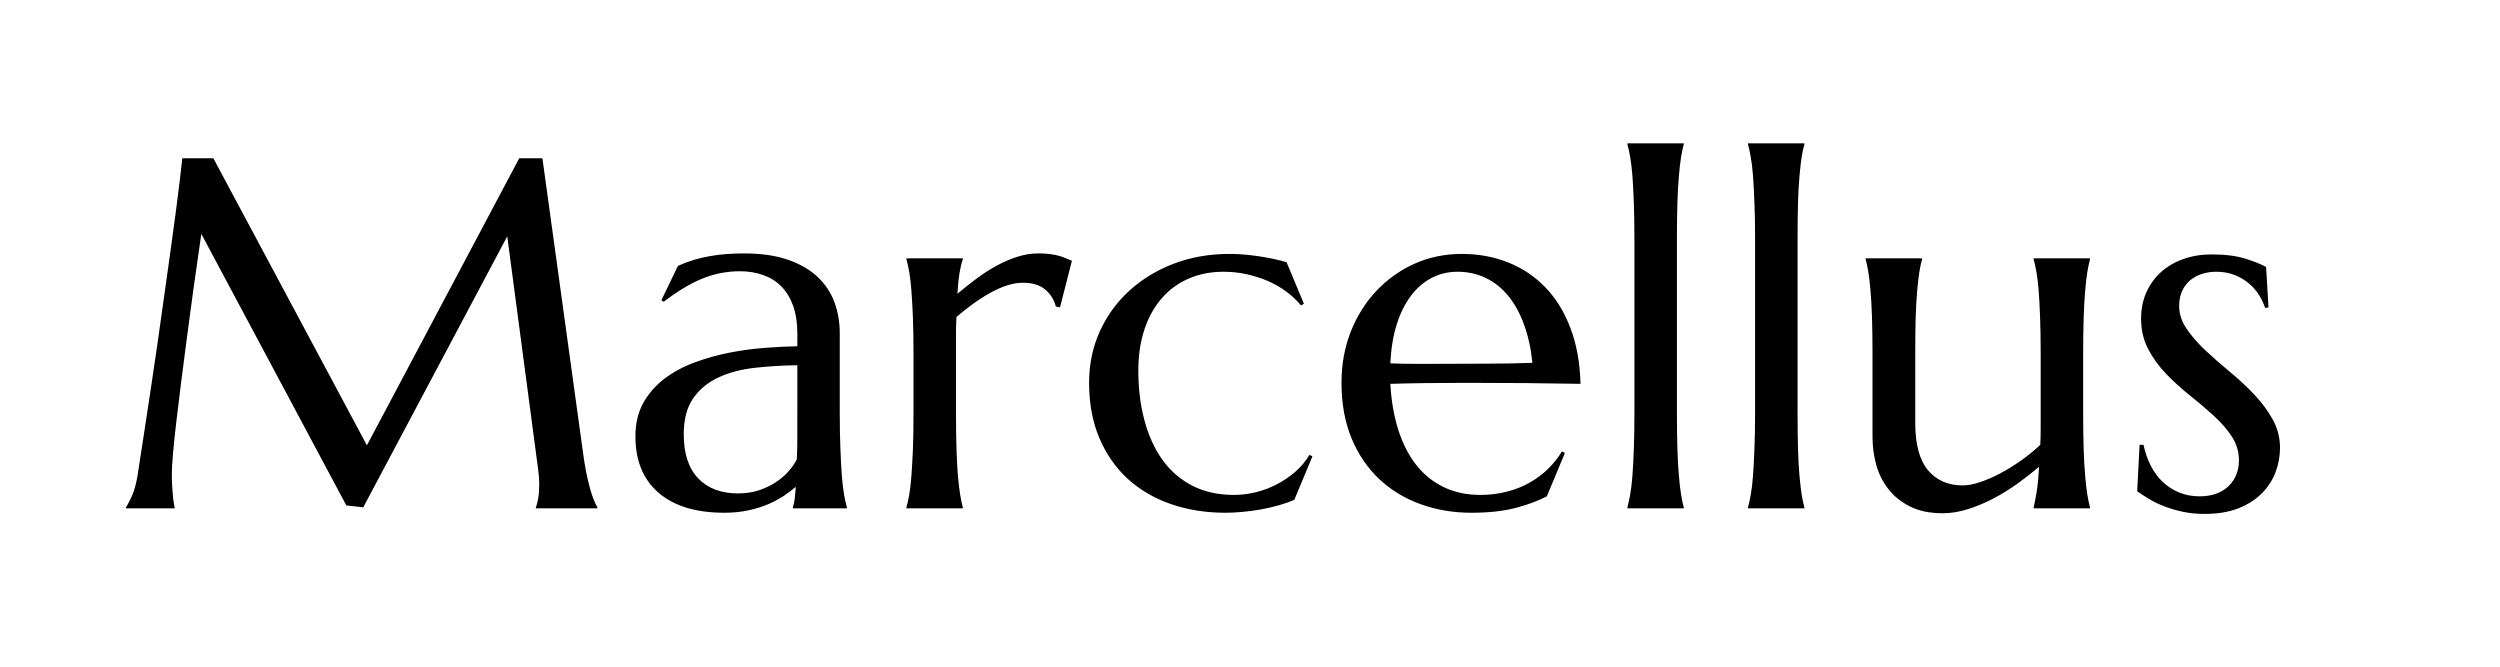 <svg viewBox="0 0 300 80" xmlns="http://www.w3.org/2000/svg"><path d="M15.11 61v-.12q.32-.47.73-1.39.41-.92.65-2.33.32-2.05.71-4.61.4-2.57.82-5.38.43-2.81.85-5.75.43-2.95.82-5.81l.77-5.5.66-4.85q.29-2.2.48-3.83.19-1.62.28-2.44h3.72l18.43 34.45 18.28-34.45h2.78l4.8 34.8q.21 1.64.44 2.82.24 1.17.47 2 .24.84.46 1.38.22.54.42.89V61H64.3v-.12q.15-.32.28-1.05.13-.73.13-1.76 0-.38-.03-.78-.03-.39-.09-.86l-3.72-28.07-17.28 32.52-2.03-.23-17.4-32.58q-1.02 6.94-1.78 12.83-.33 2.52-.65 5.03-.32 2.5-.57 4.67-.25 2.17-.4 3.82-.14 1.66-.14 2.45 0 1 .06 1.76.05.76.11 1.29.09.61.18 1.08h-5.86zm61.14-8.64q0-2.32.95-4.02.96-1.7 2.54-2.9t3.6-1.94q2.02-.75 4.19-1.18 2.17-.42 4.28-.58 2.11-.16 3.87-.19v-1.5q0-1.93-.5-3.34-.5-1.4-1.41-2.33-.91-.92-2.18-1.37-1.28-.46-2.8-.46-1.05 0-2.08.18-1.02.17-2.12.58-1.1.41-2.32 1.12-1.21.7-2.62 1.78l-.29-.17 1.99-4.13q.97-.44 1.9-.72.94-.28 1.91-.45.97-.18 1.98-.25 1.01-.08 2.12-.08 3.08 0 5.26.75 2.18.75 3.57 2.05 1.39 1.31 2.04 3.05.64 1.74.64 3.73v9.55q0 2.5.08 4.36.07 1.86.17 3.2.11 1.35.27 2.26.16.91.33 1.52V61h-6.47v-.12q.14-.47.22-1.05.07-.59.13-1.41-.62.53-1.45 1.09-.84.55-1.9 1.01-1.07.45-2.38.73-1.3.28-2.85.28-5.1 0-7.88-2.39-2.79-2.39-2.79-6.78zm19.43-2.82v-5.71q-2.67.03-5.13.31T86.2 45.3q-1.89.88-3.02 2.5-1.13 1.63-1.13 4.32 0 3.46 1.73 5.28 1.73 1.81 4.78 1.81 1.4 0 2.56-.39 1.16-.4 2.05-1 .89-.6 1.51-1.32.61-.71.94-1.39.06-1.11.06-2.47v-3.1zm13.94 0v-7.08q0-2.5-.07-4.36-.08-1.86-.18-3.2-.1-1.35-.26-2.26-.16-.91-.34-1.52V31h6.77v.12q-.24.67-.4 1.64-.16.96-.25 2.49 1.09-.91 2.26-1.79 1.17-.88 2.4-1.55 1.23-.68 2.51-1.09 1.27-.41 2.56-.41.79 0 1.38.08.58.07 1.05.2.47.13.85.3.38.16.73.3l-1.43 5.6-.5-.12q-.35-1.29-1.32-2.06-.96-.78-2.63-.78-.91 0-1.91.32-.99.32-2.02.9-1.03.57-2.05 1.31-1.03.75-1.99 1.57-.06.85-.06 1.85v9.66q0 2.5.06 4.36.06 1.86.17 3.2.12 1.35.27 2.26.14.91.32 1.52V61h-6.77v-.12q.18-.61.34-1.52.16-.91.26-2.26.1-1.34.18-3.2.07-1.86.07-4.36zm47.52 5.04l.35.18-2.17 5.21q-.79.36-1.81.65-1.03.29-2.13.5-1.09.2-2.21.3-1.11.11-2.11.11-3.54 0-6.55-1.04-3-1.04-5.18-3.03-2.18-2-3.41-4.9-1.23-2.9-1.23-6.62 0-3.31 1.27-6.14 1.27-2.82 3.54-4.9 2.28-2.08 5.35-3.26 3.08-1.17 6.68-1.17 1.64 0 3.52.28 1.87.28 3.34.72l2.08 4.98-.35.2q-.74-.9-1.75-1.65-1.01-.75-2.22-1.28-1.22-.52-2.57-.82-1.35-.29-2.75-.29-2.29 0-4.16.81-1.88.8-3.22 2.33-1.35 1.52-2.1 3.73t-.75 5.03q0 3.16.72 5.88.72 2.73 2.14 4.74 1.42 2 3.57 3.13 2.16 1.13 5.06 1.13 1.35 0 2.68-.34t2.52-.97q1.18-.62 2.18-1.5 1-.88 1.67-2zm19.42 6.95q-3.25 0-6.09-1.03-2.84-1.02-4.95-3-2.11-1.98-3.33-4.89-1.21-2.92-1.21-6.67 0-3.31 1.11-6.14 1.12-2.82 3.08-4.9 1.96-2.08 4.58-3.26 2.63-1.17 5.67-1.17 3.02 0 5.6 1.04 2.58 1.04 4.47 3.02 1.89 1.98 2.98 4.89 1.1 2.92 1.19 6.64-3.31-.06-6.62-.09t-6.89-.03q-2.54 0-4.96.03t-4.35.09q.17 3.05.95 5.51.78 2.46 2.14 4.2 1.36 1.74 3.31 2.68 1.95.94 4.41.94 1.7 0 3.21-.4 1.51-.39 2.74-1.1 1.23-.7 2.19-1.65.97-.95 1.64-2.07l.36.18-2.17 5.21q-1.58.82-3.78 1.4-2.2.57-5.28.57zm-3.89-17.87q2.93 0 5.87-.02 2.95-.01 5.35-.1-.26-2.55-1-4.57-.73-2.02-1.87-3.43-1.14-1.41-2.7-2.17-1.55-.76-3.43-.76-1.69 0-3.12.75-1.42.75-2.47 2.15-1.06 1.41-1.7 3.44-.64 2.04-.76 4.65 1.32.06 2.78.06h3.05zm23.46 5.88V28.66q0-2.49-.07-4.35-.07-1.86-.17-3.21-.11-1.35-.27-2.26-.16-.91-.33-1.52v-.12h6.76v.12q-.17.61-.32 1.52t-.26 2.26q-.12 1.35-.18 3.21-.06 1.86-.06 4.35v20.88q0 2.5.06 4.36.06 1.86.18 3.2.11 1.35.26 2.26.15.91.32 1.52V61h-6.76v-.12q.17-.61.33-1.52t.27-2.26q.1-1.34.17-3.2t.07-4.36zm14.48 0V28.66q0-2.49-.08-4.35-.07-1.86-.17-3.21-.1-1.35-.27-2.26-.16-.91-.33-1.52v-.12h6.77v.12q-.18.61-.33 1.52-.14.91-.26 2.26-.12 1.35-.18 3.21-.05 1.86-.05 4.35v20.88q0 2.5.05 4.36.06 1.86.18 3.2.12 1.35.26 2.26.15.91.33 1.52V61h-6.77v-.12q.17-.61.33-1.52.17-.91.27-2.26.1-1.34.17-3.2.08-1.86.08-4.36zm19.22-7.08v8.29q0 3.86 1.53 5.68 1.54 1.82 4.15 1.82.94 0 2.11-.4 1.17-.39 2.42-1.05 1.24-.66 2.49-1.54 1.24-.88 2.3-1.88.05-.85.05-1.8v-9.12q0-2.5-.07-4.36-.07-1.86-.17-3.2-.11-1.35-.27-2.26-.16-.91-.33-1.52V31h6.76v.12q-.17.61-.32 1.52t-.26 2.26q-.12 1.34-.18 3.2t-.06 4.36v7.08q0 2.5.06 4.36.06 1.86.18 3.2.11 1.35.26 2.26.15.91.32 1.52V61h-6.76v-.12q.17-.73.36-1.87.19-1.14.28-2.99-1.2 1.02-2.59 2.02t-2.9 1.79q-1.51.79-3.05 1.27-1.54.49-3.03.49-2.29 0-3.88-.8-1.6-.79-2.61-2.08-1.01-1.28-1.47-2.92-.45-1.65-.45-3.37v-9.96q0-2.5-.06-4.36-.06-1.86-.18-3.2-.11-1.35-.26-2.26-.15-.91-.32-1.52V31h6.77v.12q-.18.61-.33 1.52-.14.91-.26 2.26-.12 1.34-.18 3.2-.05 1.86-.05 4.36zm42.1-10.43l.29 4.86-.41.06q-.21-.68-.66-1.44-.45-.76-1.17-1.4-.72-.65-1.73-1.07-1.01-.43-2.33-.43-.91 0-1.71.27-.81.26-1.41.77-.6.51-.95 1.28-.35.76-.35 1.78 0 1.44.89 2.74.89 1.31 2.24 2.58t2.92 2.56q1.56 1.29 2.91 2.7 1.35 1.41 2.24 3 .9 1.6.9 3.44 0 1.5-.53 2.92t-1.63 2.53q-1.1 1.12-2.81 1.81-1.71.68-4.09.68-1.4 0-2.62-.26-1.21-.26-2.23-.66-1.01-.39-1.81-.88-.81-.48-1.42-.92l.29-5.57h.47q.29 1.38.88 2.52.58 1.14 1.45 1.95.86.81 1.98 1.26 1.11.45 2.43.45 2.17 0 3.44-1.2t1.27-3.13q0-1.55-.86-2.86-.86-1.3-2.18-2.5-1.32-1.2-2.83-2.41-1.51-1.2-2.83-2.56t-2.18-2.99q-.86-1.62-.86-3.7 0-1.7.63-3.12.63-1.42 1.75-2.43 1.13-1.02 2.68-1.57 1.56-.56 3.4-.56 2.43 0 4.06.51 1.63.52 2.48.99z"/></svg>